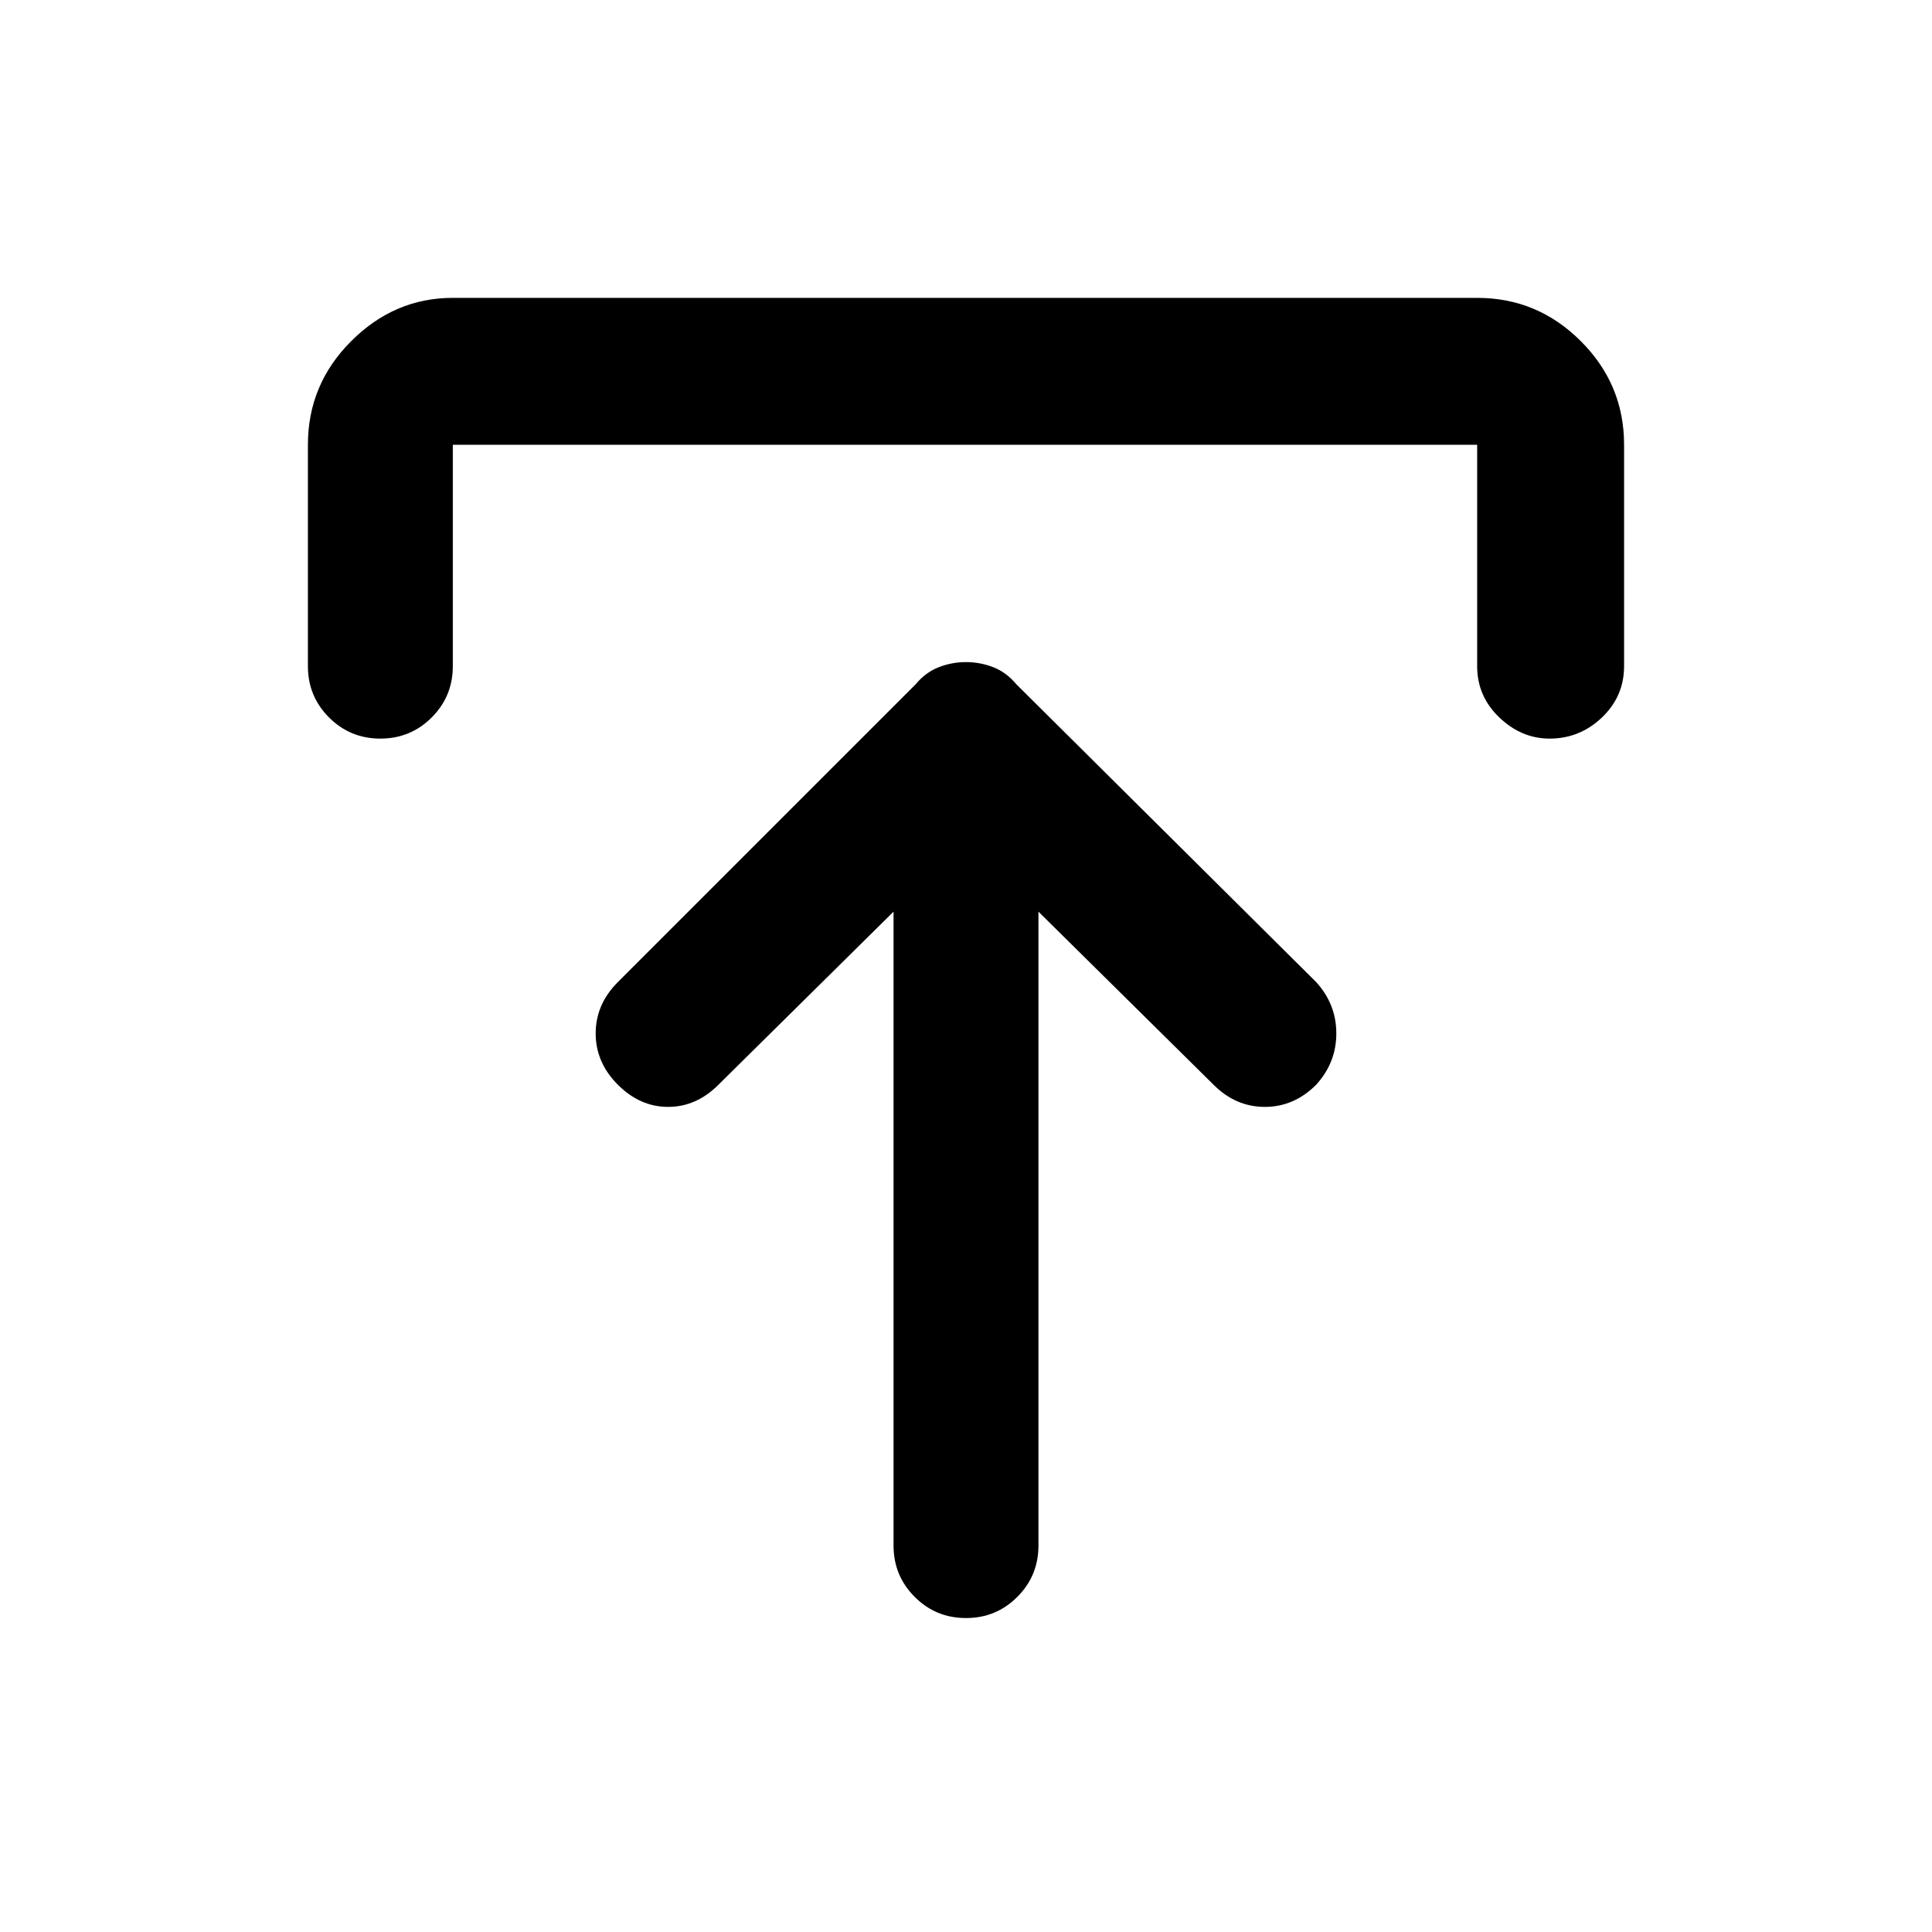 <svg xmlns="http://www.w3.org/2000/svg" height="40" width="40"><path d="M20 33.5q-.625 0-1.062-.438Q18.5 32.625 18.5 32V18.875l-3.625 3.583q-.458.459-1.042.459-.583 0-1.041-.459-.459-.458-.459-1.062 0-.604.459-1.063l6.166-6.166q.209-.25.48-.354.27-.105.562-.105.292 0 .562.105.271.104.48.354l6.208 6.166q.417.459.417 1.063 0 .604-.417 1.062-.458.459-1.062.459-.605 0-1.063-.459L21.5 18.875V32q0 .625-.438 1.062-.437.438-1.062.438ZM7.875 15.292q-.625 0-1.063-.438-.437-.437-.437-1.062V9.208q0-1.25.896-2.145.896-.896 2.104-.896h21.208q1.25 0 2.146.896.896.895.896 2.145v4.584q0 .625-.458 1.062-.459.438-1.084.438-.583 0-1.041-.438-.459-.437-.459-1.062V9.208H9.375v4.584q0 .625-.437 1.062-.438.438-1.063.438Z"/></svg>
